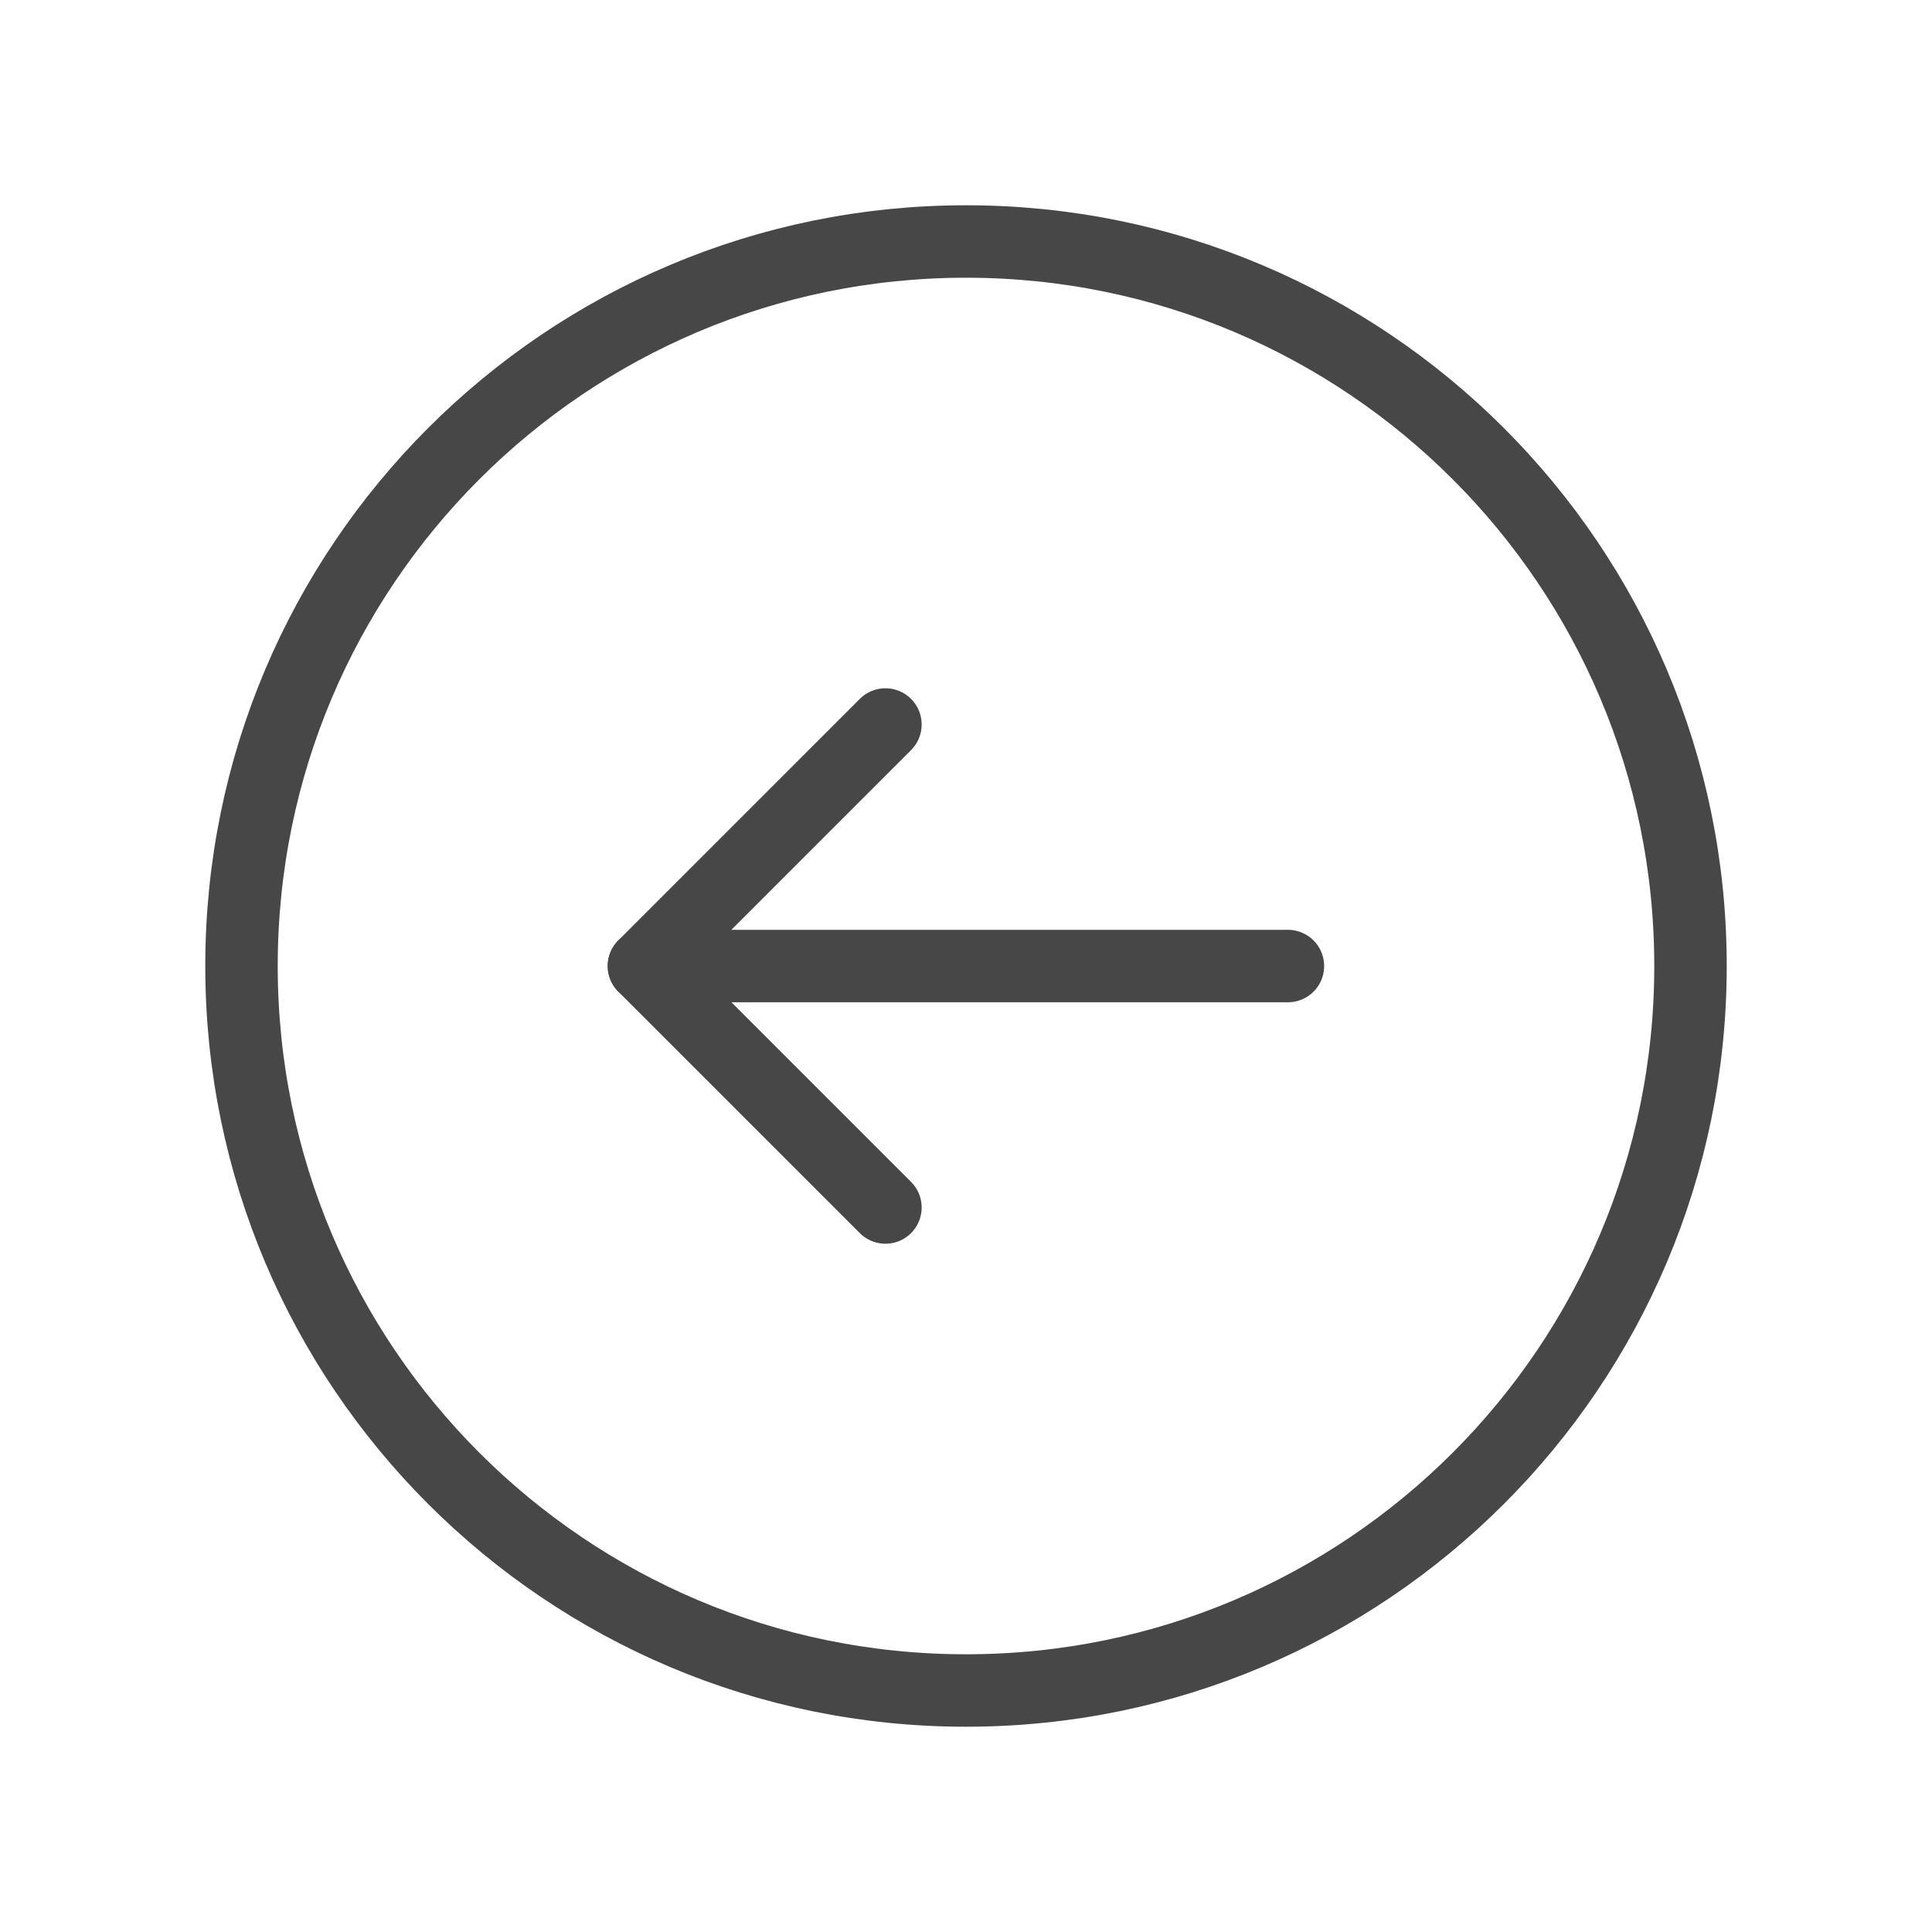 <svg width="40" height="40" viewBox="0 0 40 40" fill="none" xmlns="http://www.w3.org/2000/svg">
<path fill-rule="evenodd" clip-rule="evenodd" d="M20 5V5C28.285 5 35 11.715 35 20V20C35 28.285 28.285 35 20 35V35C11.715 35 5 28.285 5 20V20C5 11.715 11.715 5 20 5Z" stroke="#474747" stroke-width="1.5" stroke-linecap="round" stroke-linejoin="round"/>
<path d="M13.332 20.001H26.665" stroke="#474747" stroke-width="1.5" stroke-linecap="round" stroke-linejoin="round"/>
<path d="M18.332 25L13.332 20L18.332 15" stroke="#474747" stroke-width="1.5" stroke-linecap="round" stroke-linejoin="round"/>
</svg>
